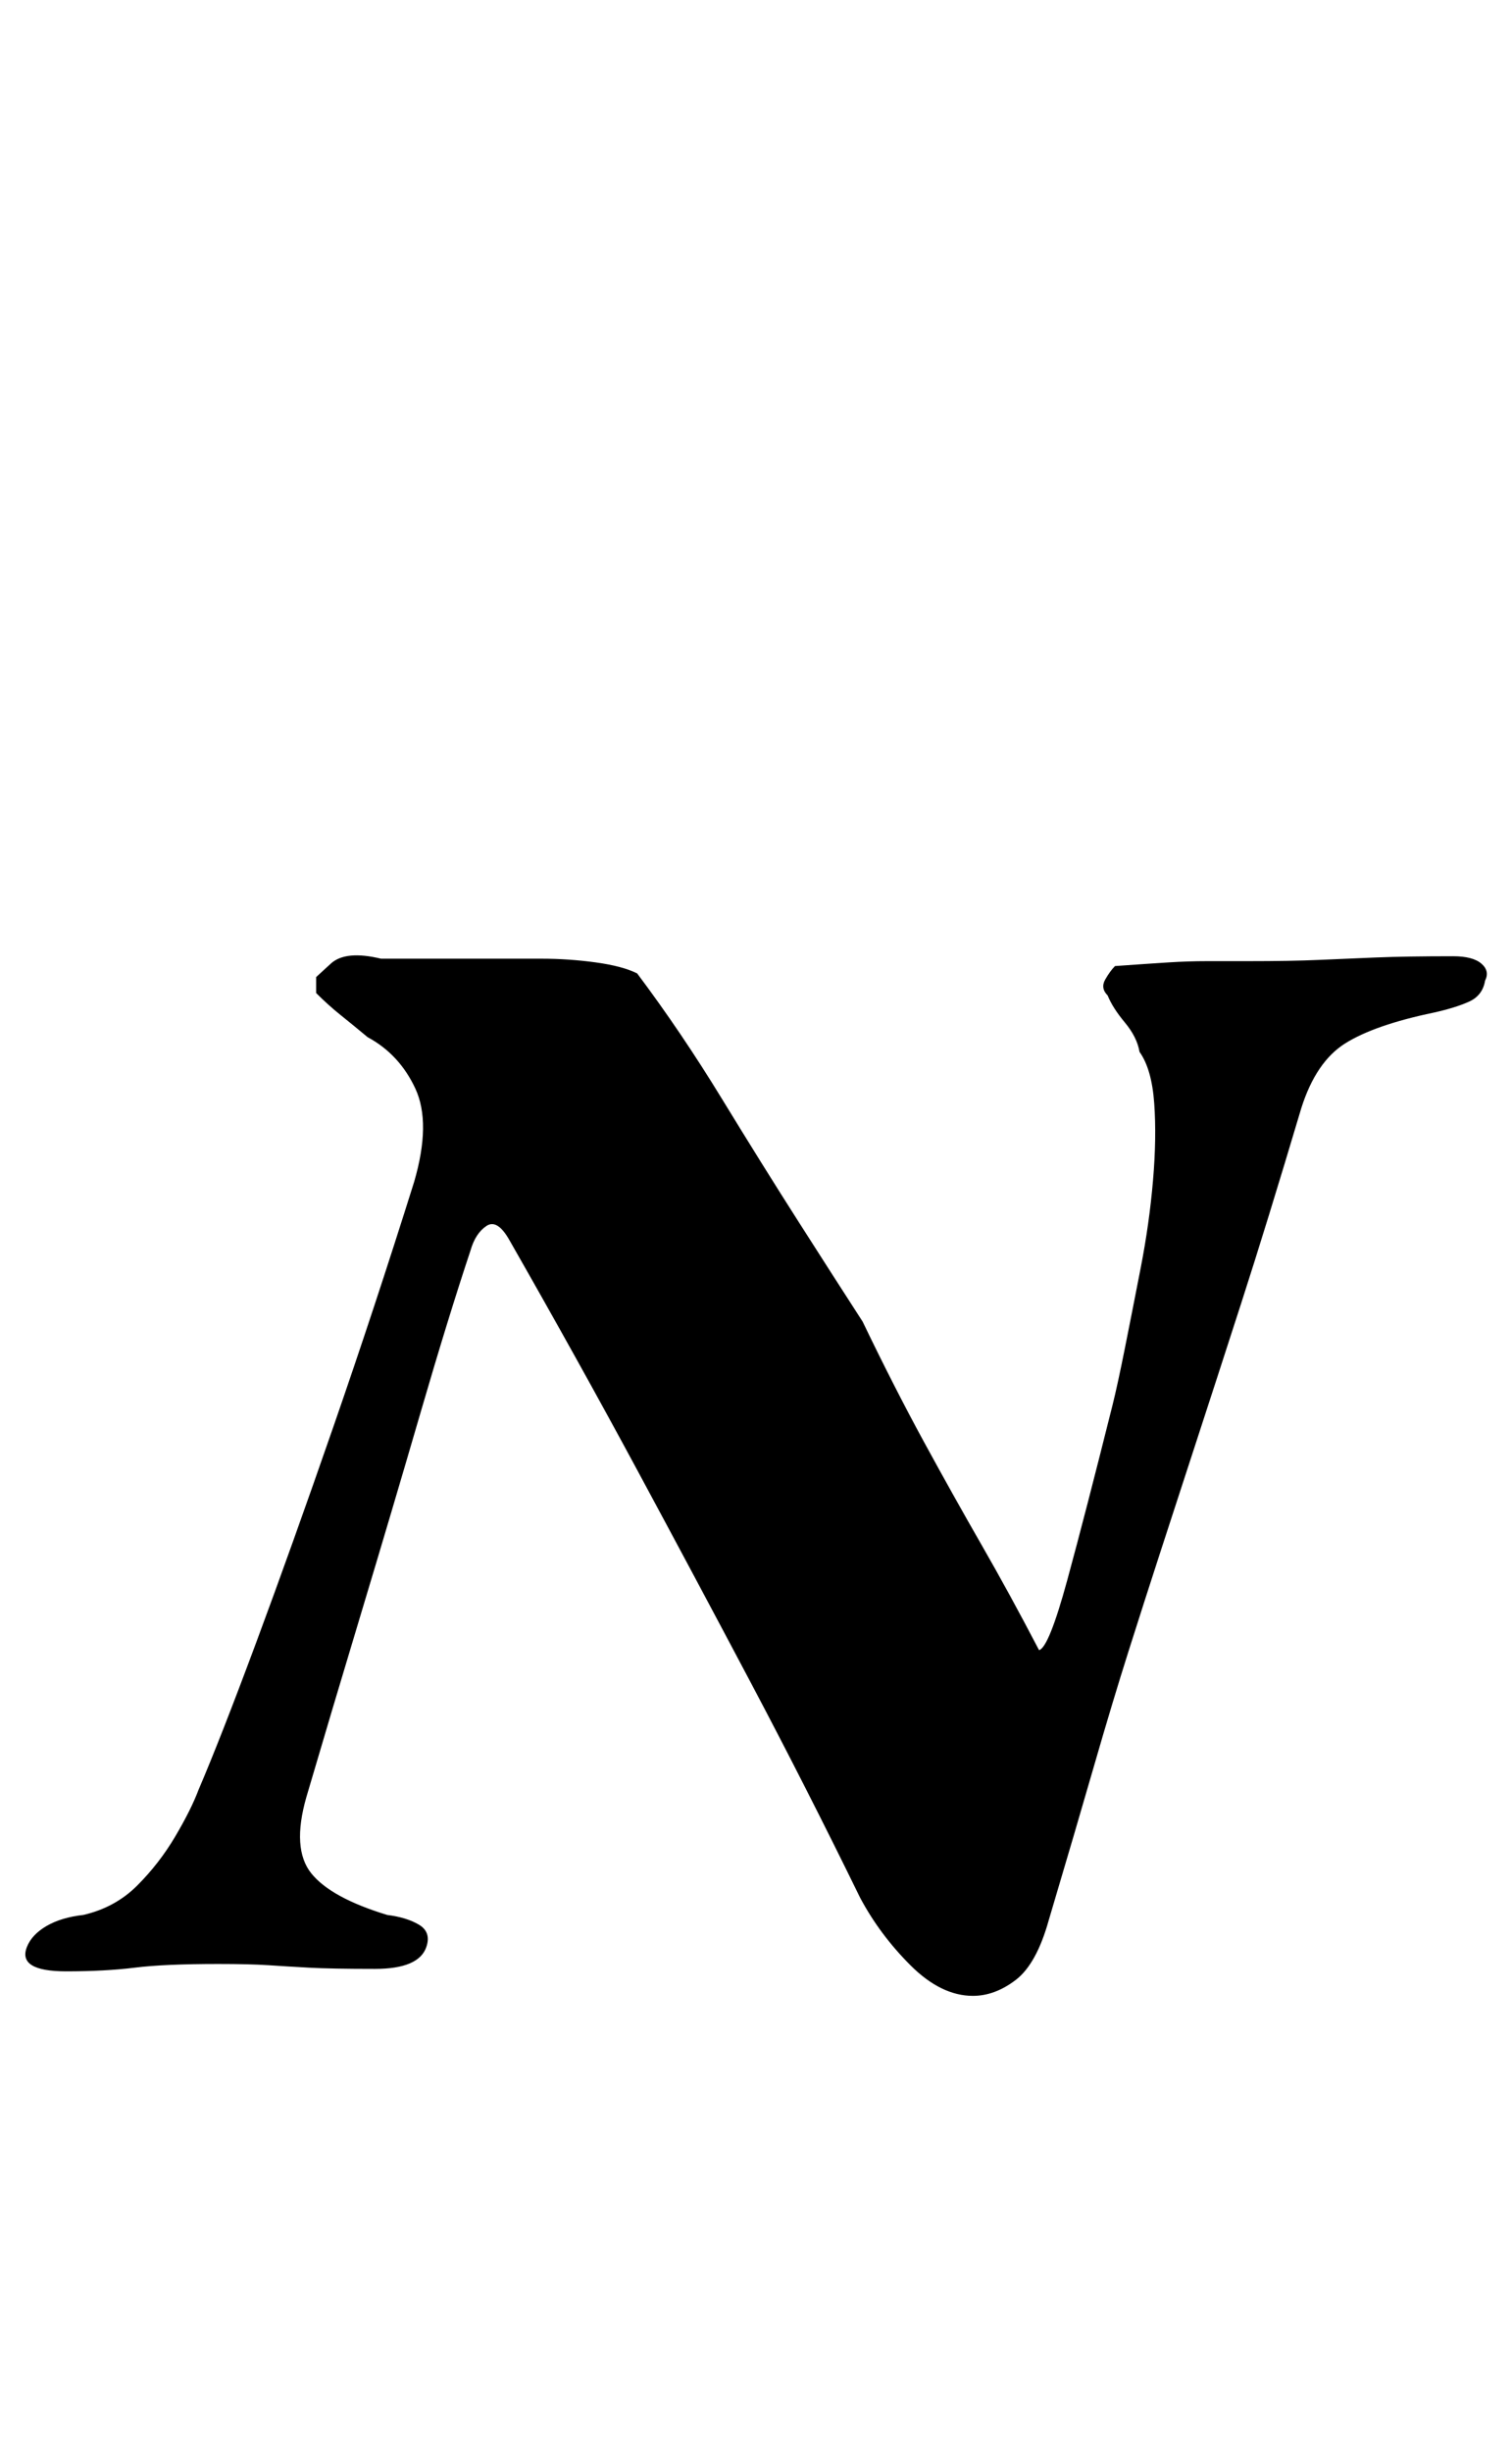 <?xml version="1.0" standalone="no"?>
<!DOCTYPE svg PUBLIC "-//W3C//DTD SVG 1.1//EN" "http://www.w3.org/Graphics/SVG/1.1/DTD/svg11.dtd" >
<svg xmlns="http://www.w3.org/2000/svg" xmlns:xlink="http://www.w3.org/1999/xlink" version="1.1" viewBox="-30 0 617 1000">
  <g transform="matrix(1 0 0 -1 0 800)">
   <path fill="currentColor"
d="M367 -14q-13 0 -25.5 12.5t-20.5 27.5q-22 45 -44.5 87.5t-46.5 87t-52 93.5q-5 9 -9.5 6t-6.5 -10q-9 -27 -20.5 -66.5t-24 -81t-22.5 -75.5q-6 -21 2 -31t31 -17q8 -1 13 -4t3 -9q-3 -9 -21 -9t-27 0.5t-16.5 1t-20.5 0.5q-22 0 -34 -1.5t-28 -1.5q-20 0 -16 10
q2 5 8 8.5t15 4.5q13 3 22 12t15.5 20t9.5 19q9 21 23.5 60t31.5 88t33 100q7 24 0.5 38t-19.5 21q-6 5 -11 9t-10 9v6.5t6 5.5t20.5 2h32.5h33q11 0 22 -1.5t17 -4.5q18 -24 34.5 -51t31.5 -50.5t26 -40.5q13 -27 25 -49t23.5 -42t23.5 -43q4 1 11.5 28.5t18.5 71.5
q2 8 5 23t6.5 33t5 35.5t0.5 31.5t-6 21q-1 6 -6 12t-7 11q-3 3 -1 6.5t4 5.5q14 1 22 1.5t15.5 0.5h16.5q18 0 29 0.5t23.5 1t31.5 0.5q8 0 11.5 -3t1.5 -7q-1 -6 -6.5 -8.5t-14.5 -4.5q-24 -5 -36 -12.5t-18 -26.5q-14 -47 -24.5 -79.5t-18.5 -57t-14.5 -44.5t-13 -40.5
t-14 -46.5t-18.5 -63q-5 -18 -13.5 -24.5t-17.5 -6.5z" />
  </g>

</svg>
